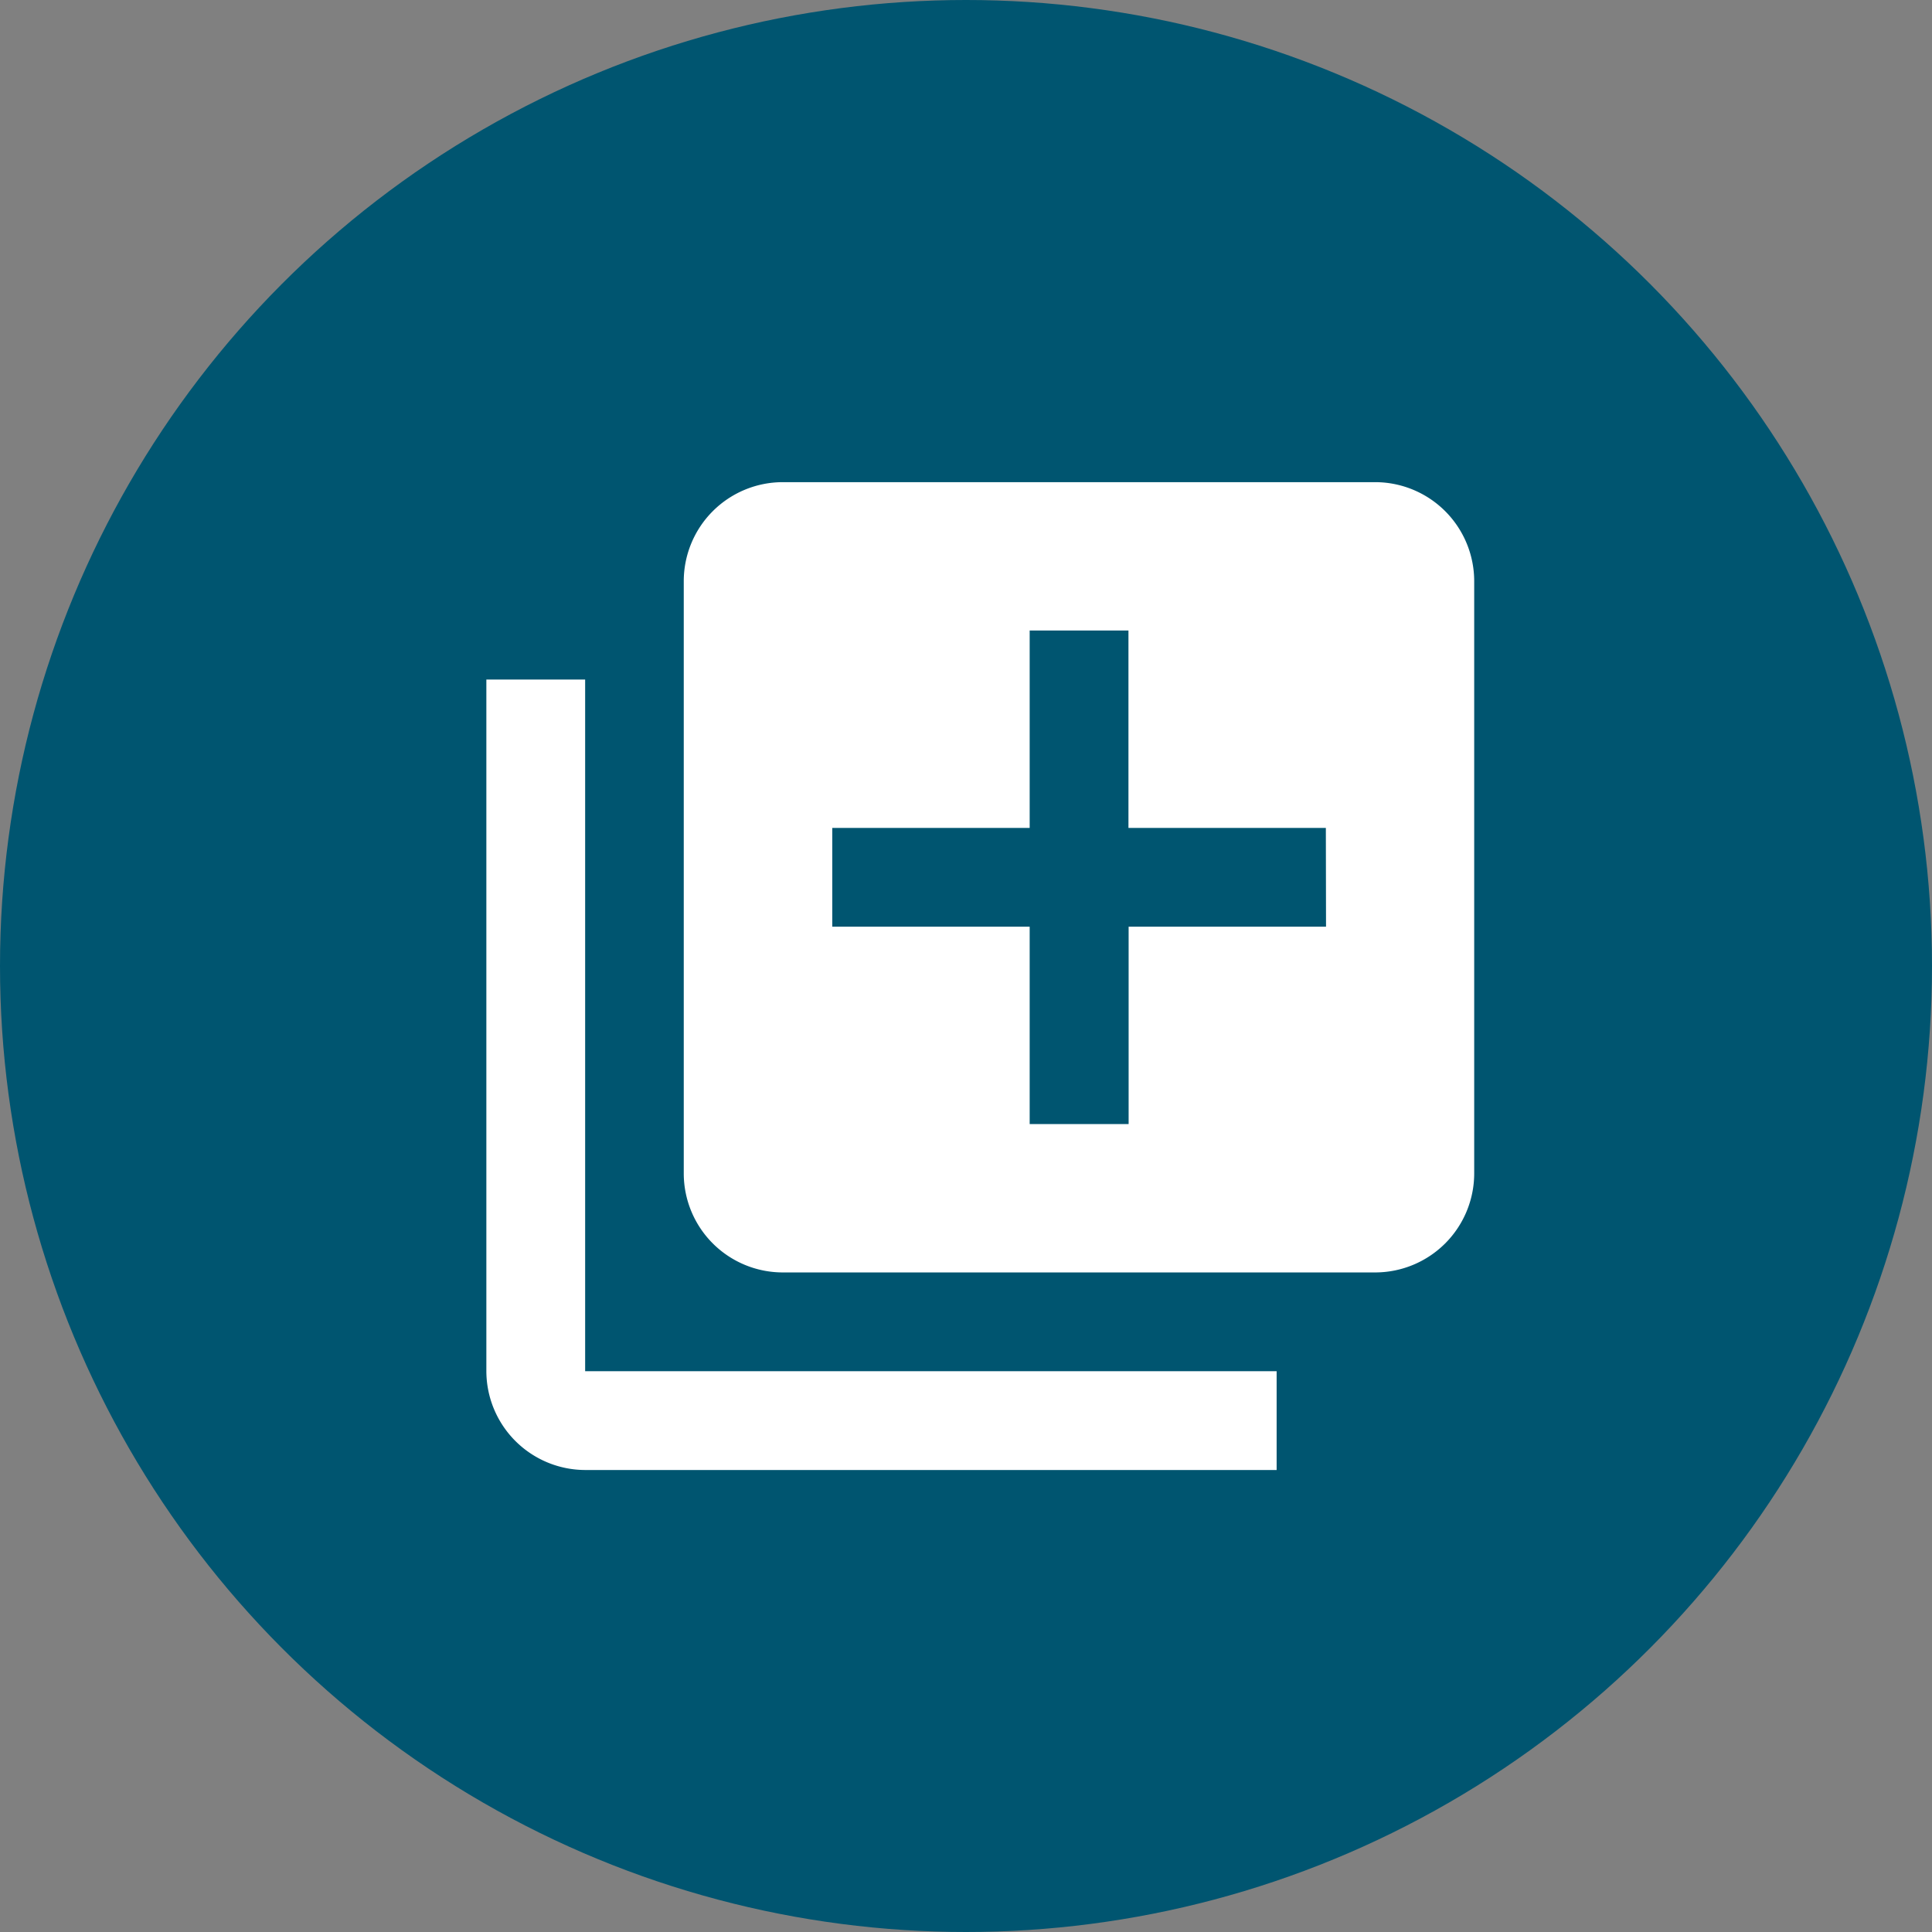 <svg xmlns="http://www.w3.org/2000/svg" width="46" height="46" viewBox="0 0 46 46"><rect x="0" y="0" width="46" height="46" fill="#808080" stroke="none"/><defs><style>.a{fill:#005570;}.b{fill:#fff;}</style></defs><g transform="translate(-127.001 -1155)"><circle class="a" cx="23" cy="23" r="23" transform="translate(127.001 1155)"/><path class="b" d="M5.352,7.7H3V24.168A2.359,2.359,0,0,0,5.352,26.52H21.816V24.168H5.352ZM24.168,3H10.056A2.359,2.359,0,0,0,7.7,5.352V19.464a2.359,2.359,0,0,0,2.352,2.352H24.168a2.359,2.359,0,0,0,2.352-2.352V5.352A2.359,2.359,0,0,0,24.168,3ZM22.992,13.584h-4.7v4.7H15.936v-4.7h-4.7V11.232h4.7v-4.7h2.352v4.7h4.7Z" transform="translate(135.581 1163.48)"/></g></svg>